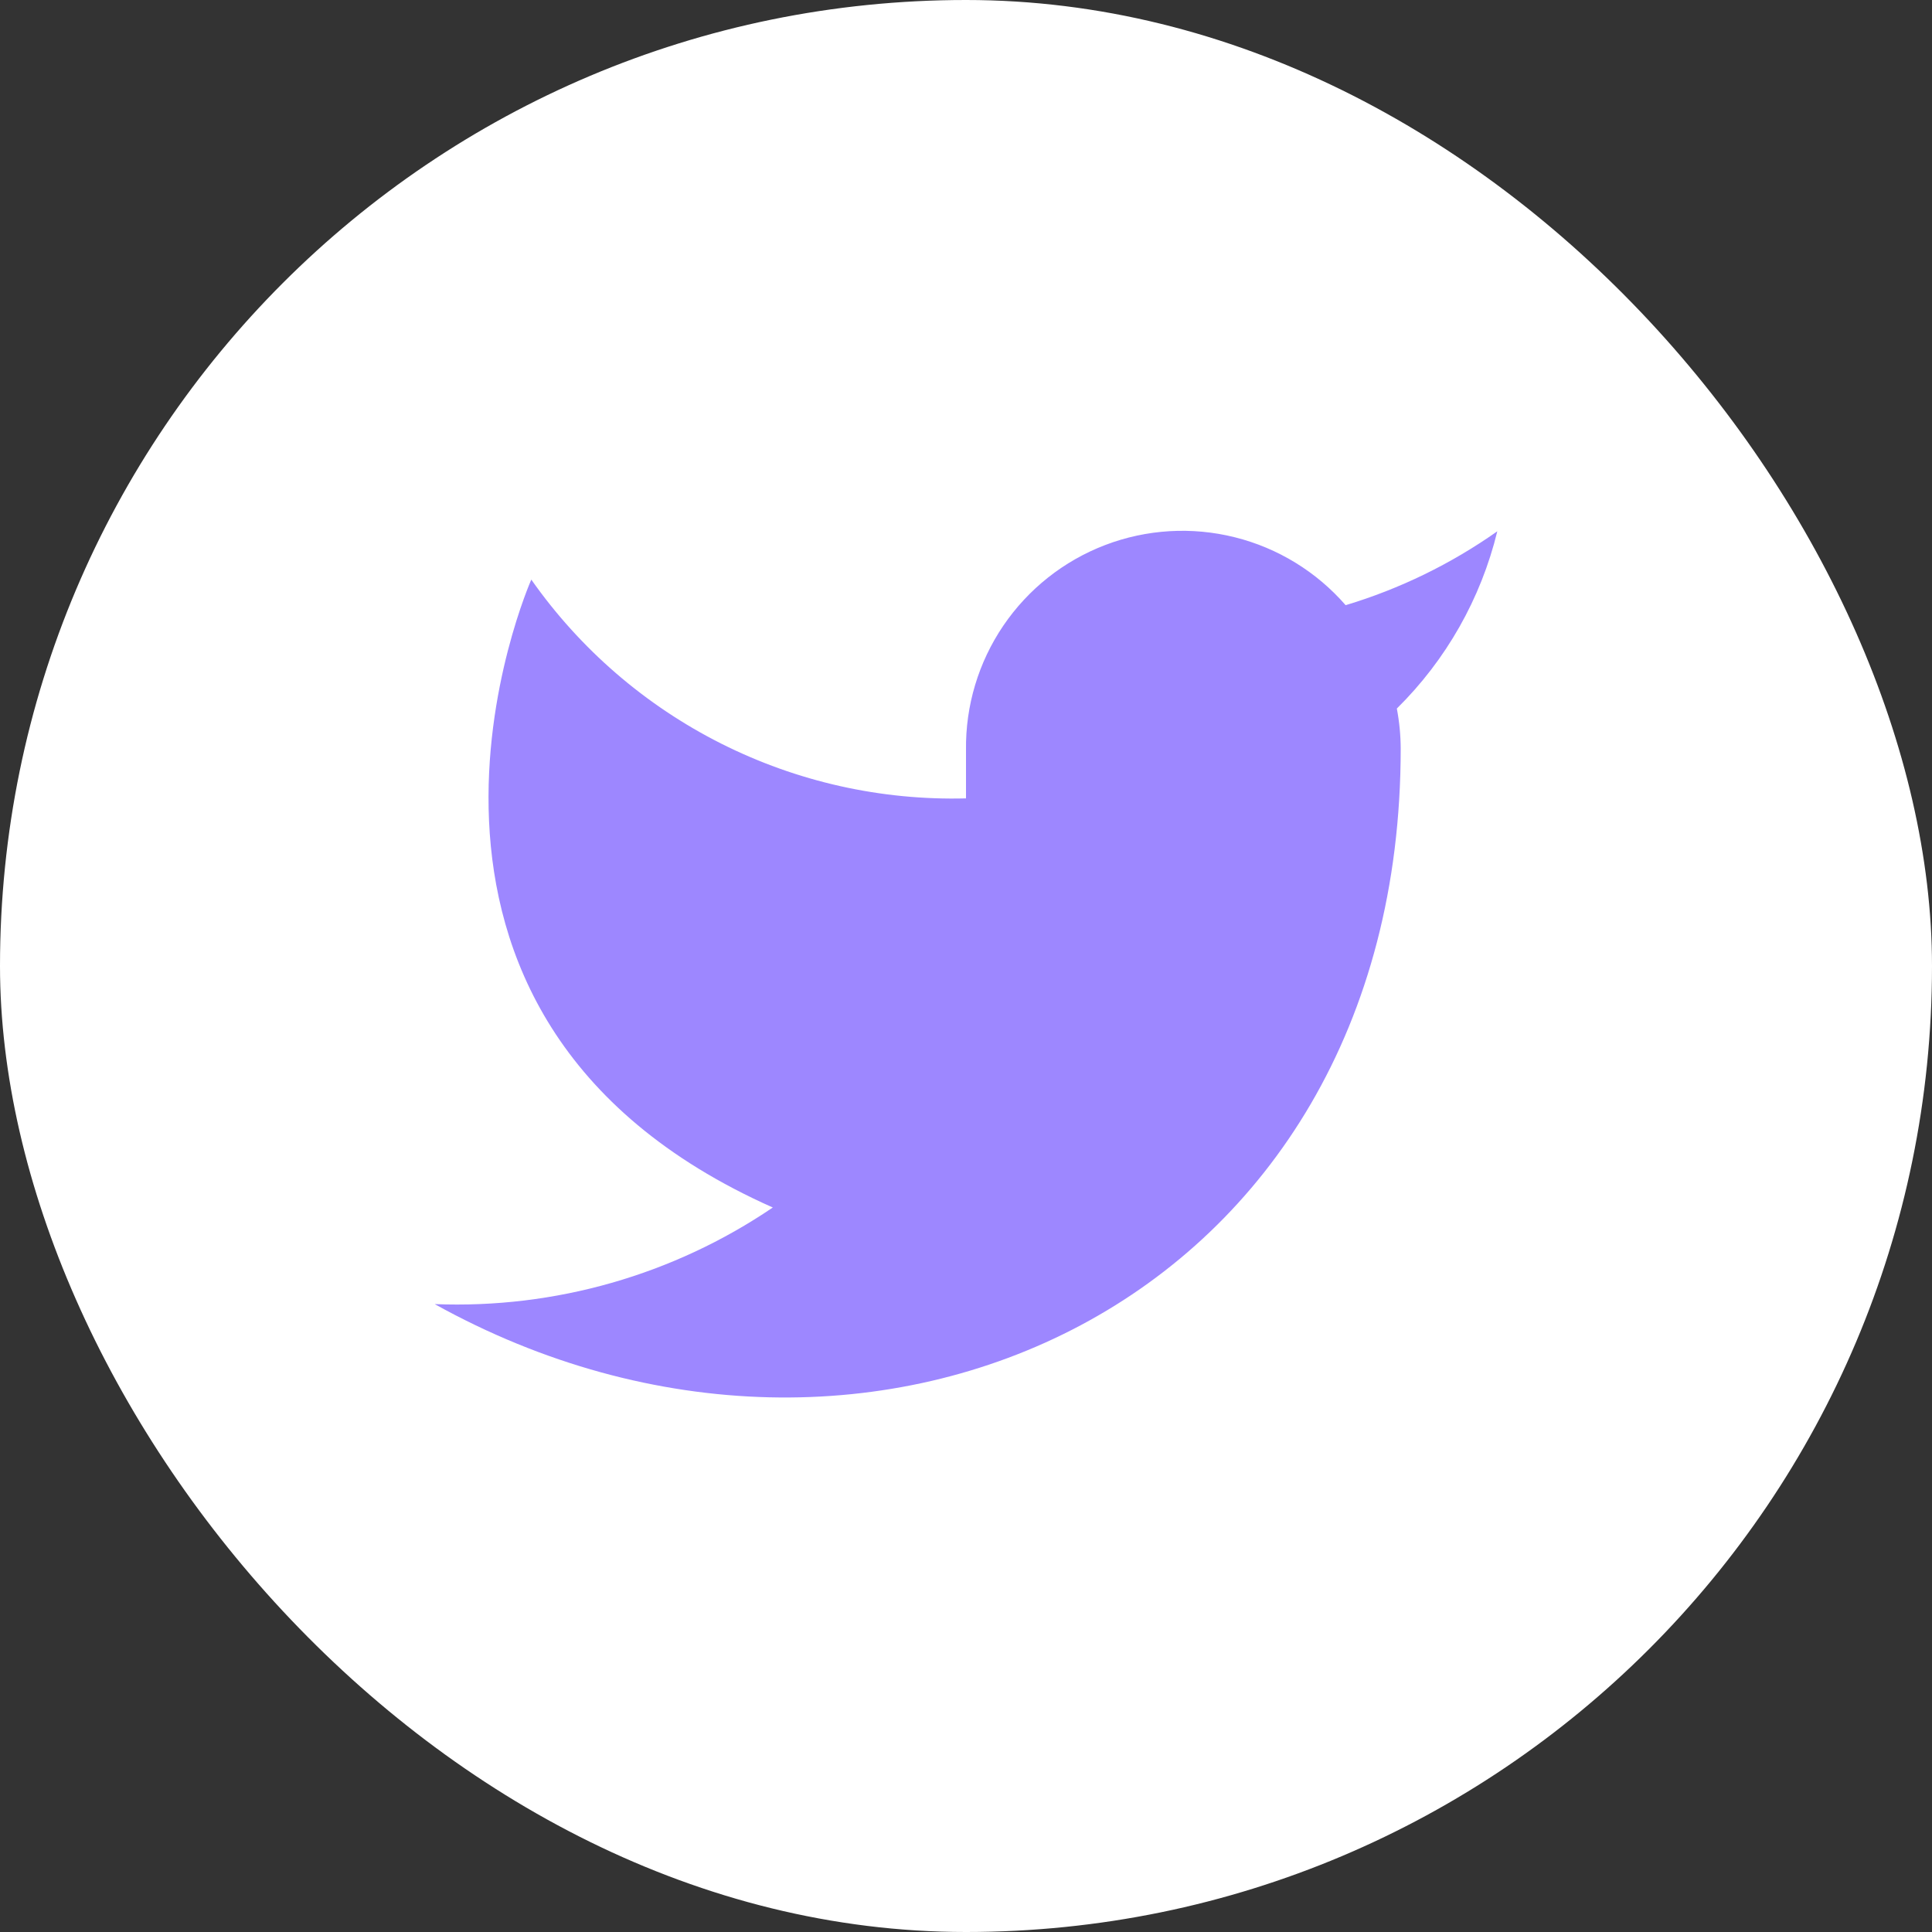 <svg width="50" height="50" viewBox="0 0 50 50" fill="none" xmlns="http://www.w3.org/2000/svg">
<rect x="0" y="0" width="50" height="50" fill="#333333" stroke="none"/>
<rect width="50" height="50" rx="25" fill="white"/>
<path d="M38.75 13.75C37.553 14.594 36.228 15.24 34.825 15.662C34.072 14.797 33.072 14.183 31.959 13.905C30.846 13.626 29.674 13.696 28.603 14.105C27.531 14.514 26.611 15.243 25.966 16.192C25.322 17.141 24.985 18.265 25 19.412V20.662C22.803 20.719 20.627 20.232 18.664 19.244C16.701 18.256 15.013 16.798 13.75 15C13.75 15 8.75 26.25 20 31.25C17.426 32.997 14.359 33.873 11.25 33.75C22.5 40 36.25 33.75 36.25 19.375C36.249 19.027 36.215 18.679 36.15 18.337C37.426 17.079 38.326 15.491 38.75 13.75Z" fill="#9D87FF"/>
</svg>

